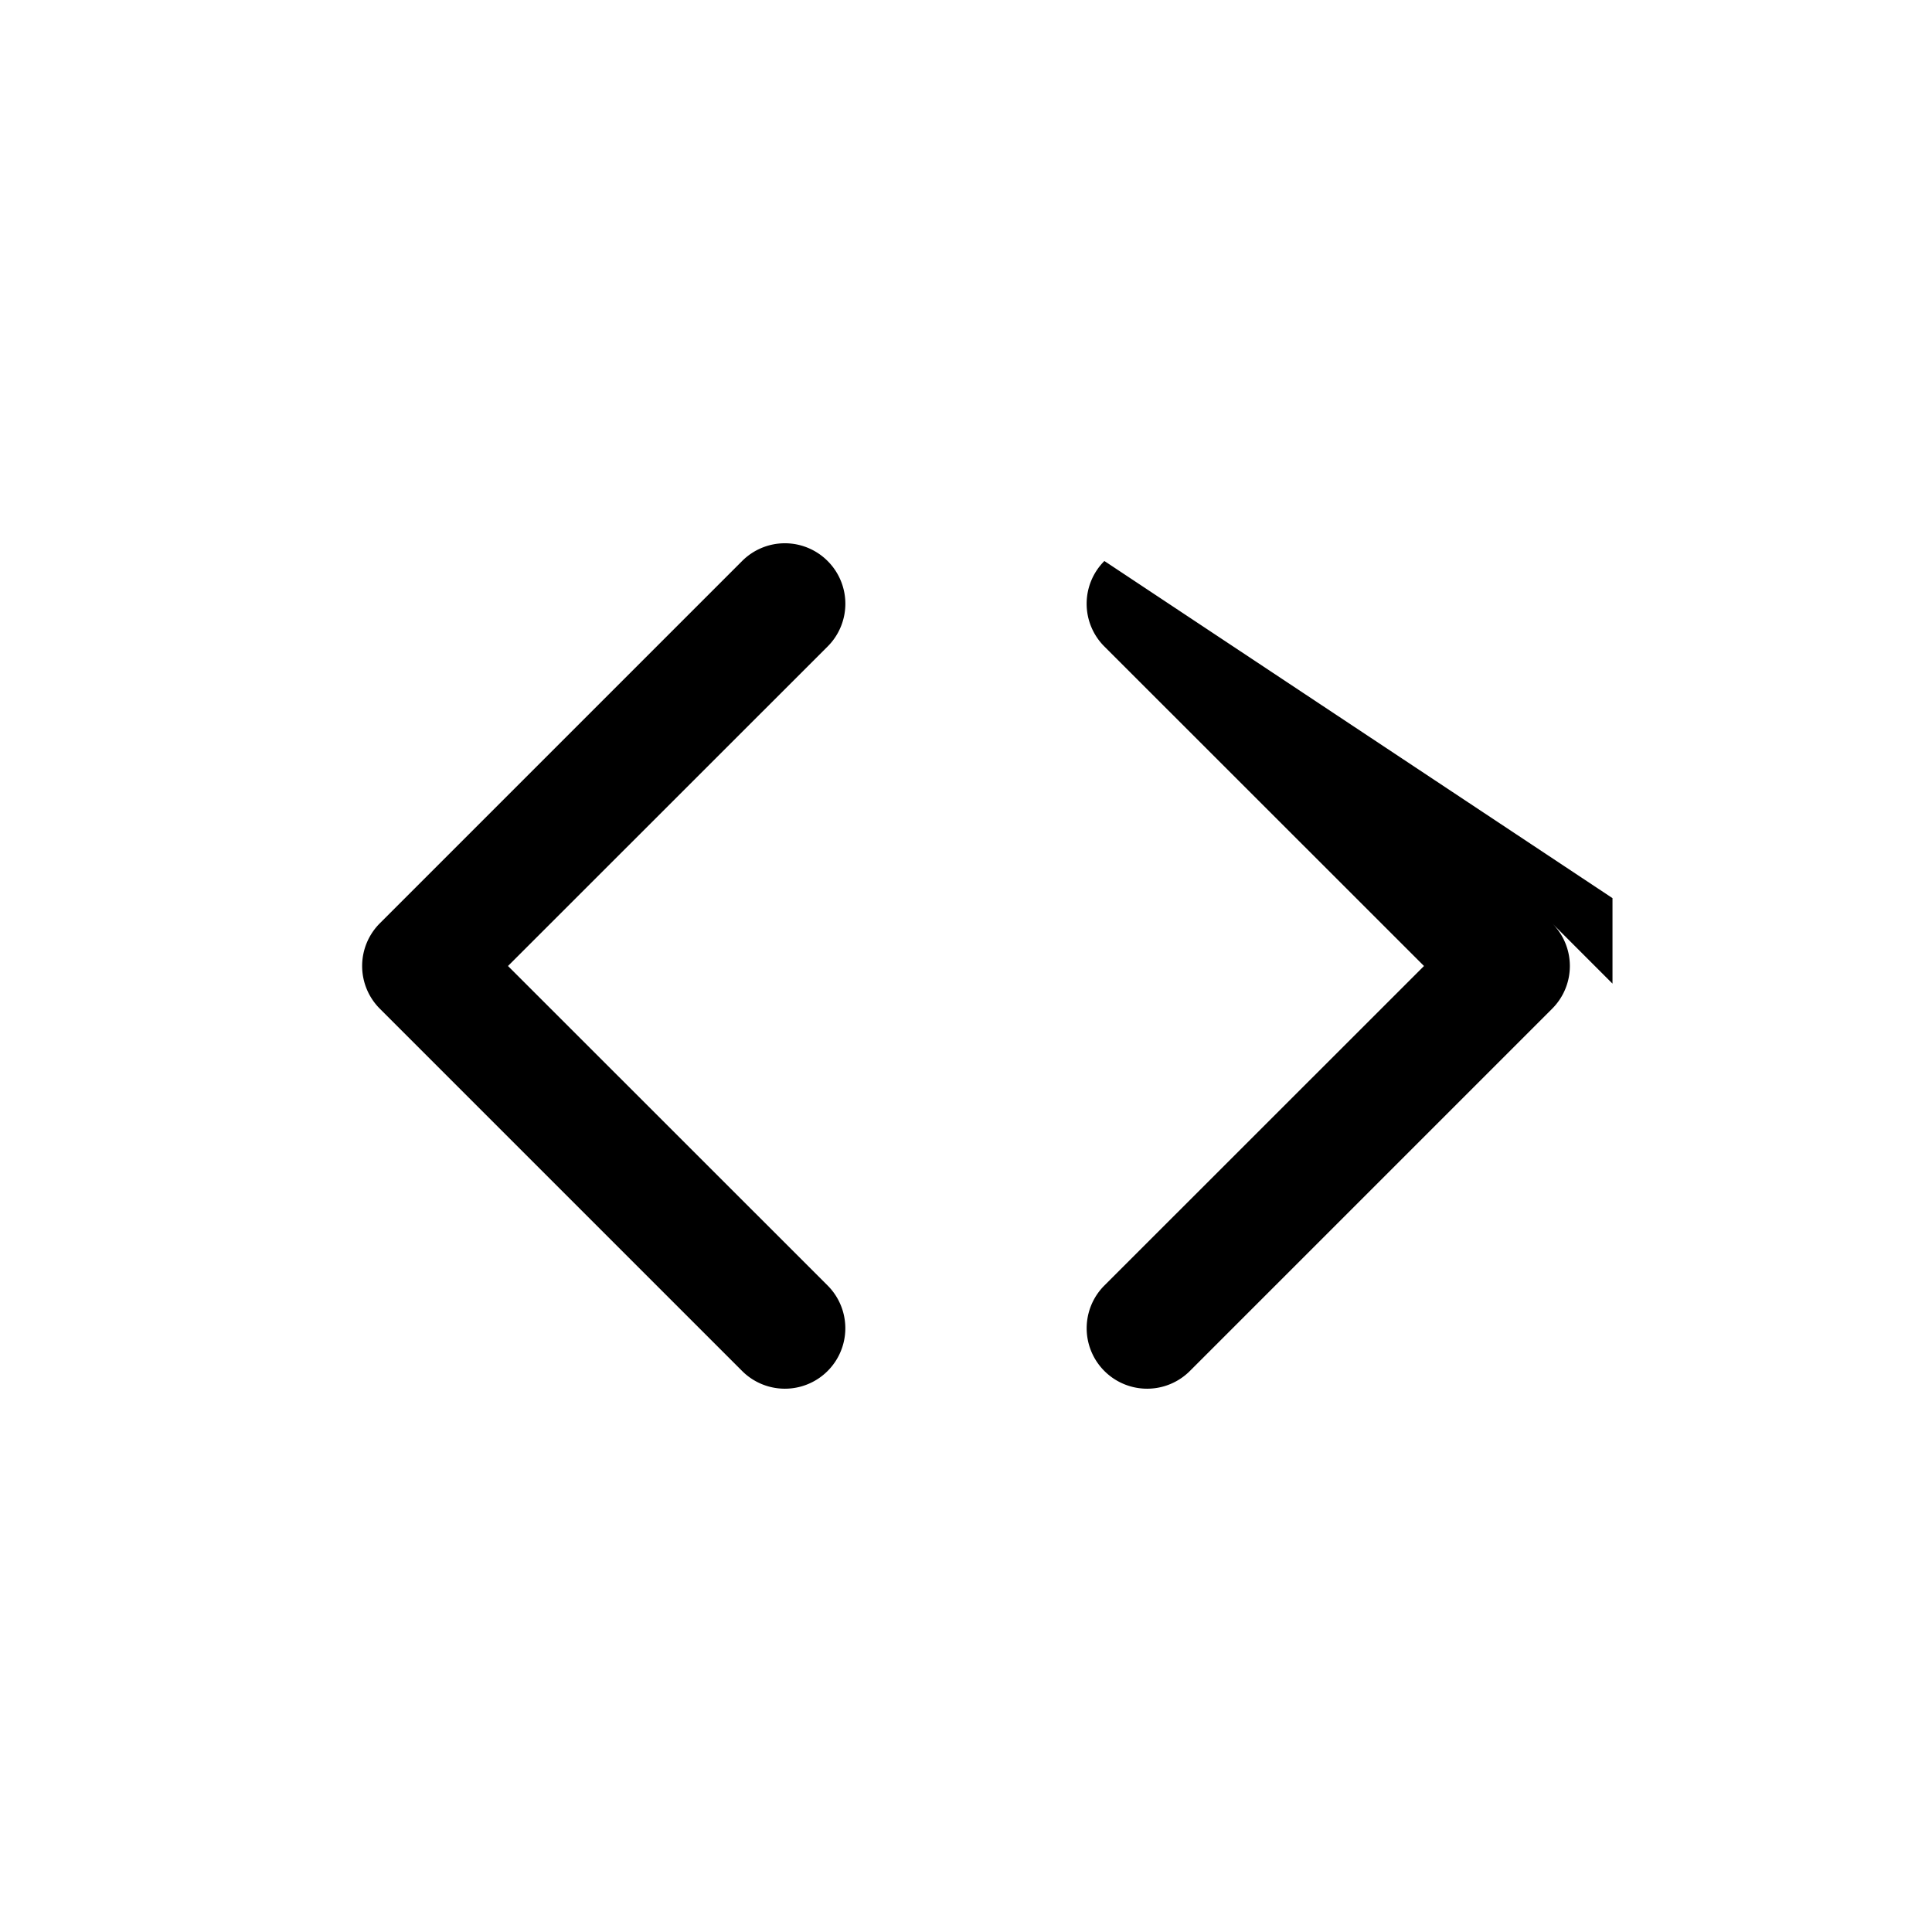<svg xmlns="http://www.w3.org/2000/svg" width="200" height="200" fill="currentColor" class="bi bi-code-square" viewBox="0 0 16 16">
  <path d="M6.854 4.646a.5.5 0 0 1 0 .708L4.207 8l2.647 2.646a.5.5 0 0 
  
  1-.708.708l-3-3a.5.5 0 0 1 0-.708l3-3a.5.5 0 0 1 .708 0m2.292 0a.5.5 0 0 0 0 
  .708L11.793 8l-2.647 2.646a.5.5 0 0 0 .708.708l3-3a.5.5 0 0 0 0-.708l-3-
  3a.5.5 0 0 0-.708 0"/>
</svg>